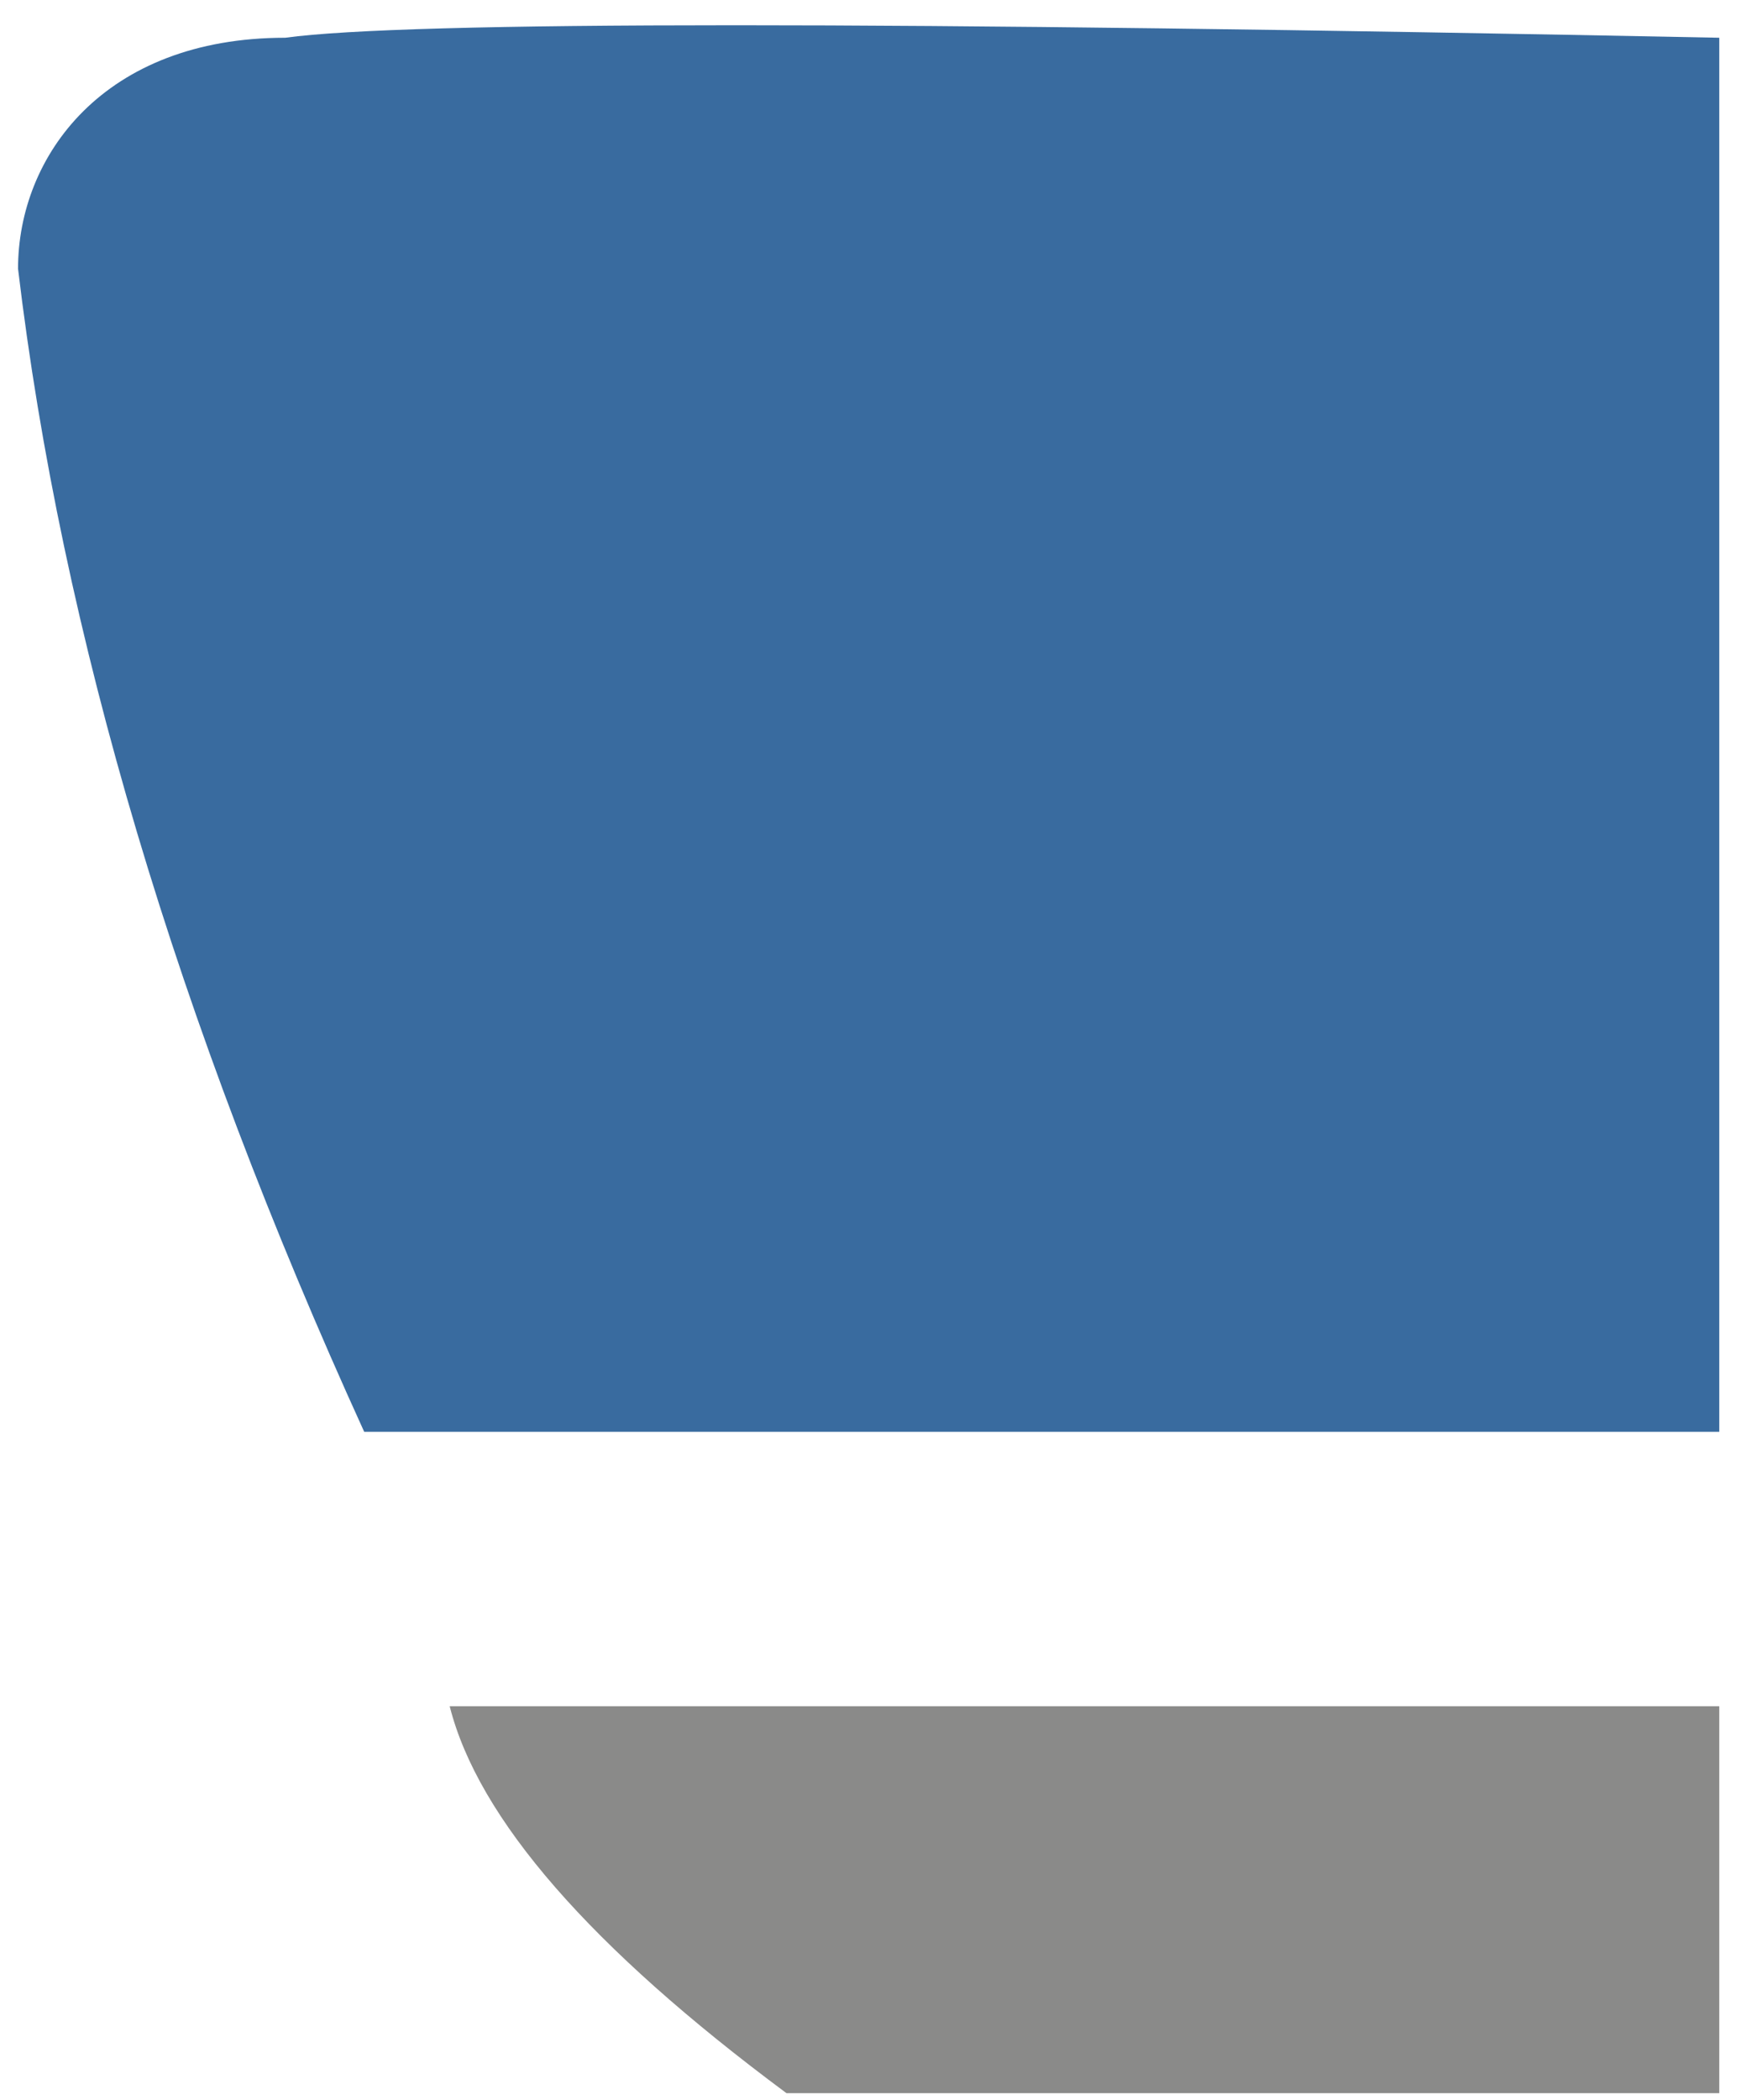 <?xml version="1.0" encoding="UTF-8"?>
<svg width="68px" height="82px" viewBox="0 0 68 82" version="1.1" xmlns="http://www.w3.org/2000/svg" xmlns:xlink="http://www.w3.org/1999/xlink">
    <g id="Page-1" stroke="none" stroke-width="1" fill="none" fill-rule="evenodd">
        <g id="Group" transform="translate(0.705, 0.986)">
            <path d="M66.485,0.488 C33.89,-0.163 15.209,-0.163 10.442,0.488 C3.339,0.488 0,5.118 0,9.509 C1.697,23.741 6.206,38.881 13.528,54.928 L66.485,54.928 L66.485,0.488 Z" id="Path" fill="#396B9F"></path>
            <path d="M16.869,65.645 C17.979,70.032 22.366,75.069 30.032,80.756 L66.485,80.756 L66.485,65.645 C40.094,65.645 23.555,65.645 16.869,65.645 Z" id="Path-2" fill="#8A8A89"></path>
        </g>
    </g>
</svg>
